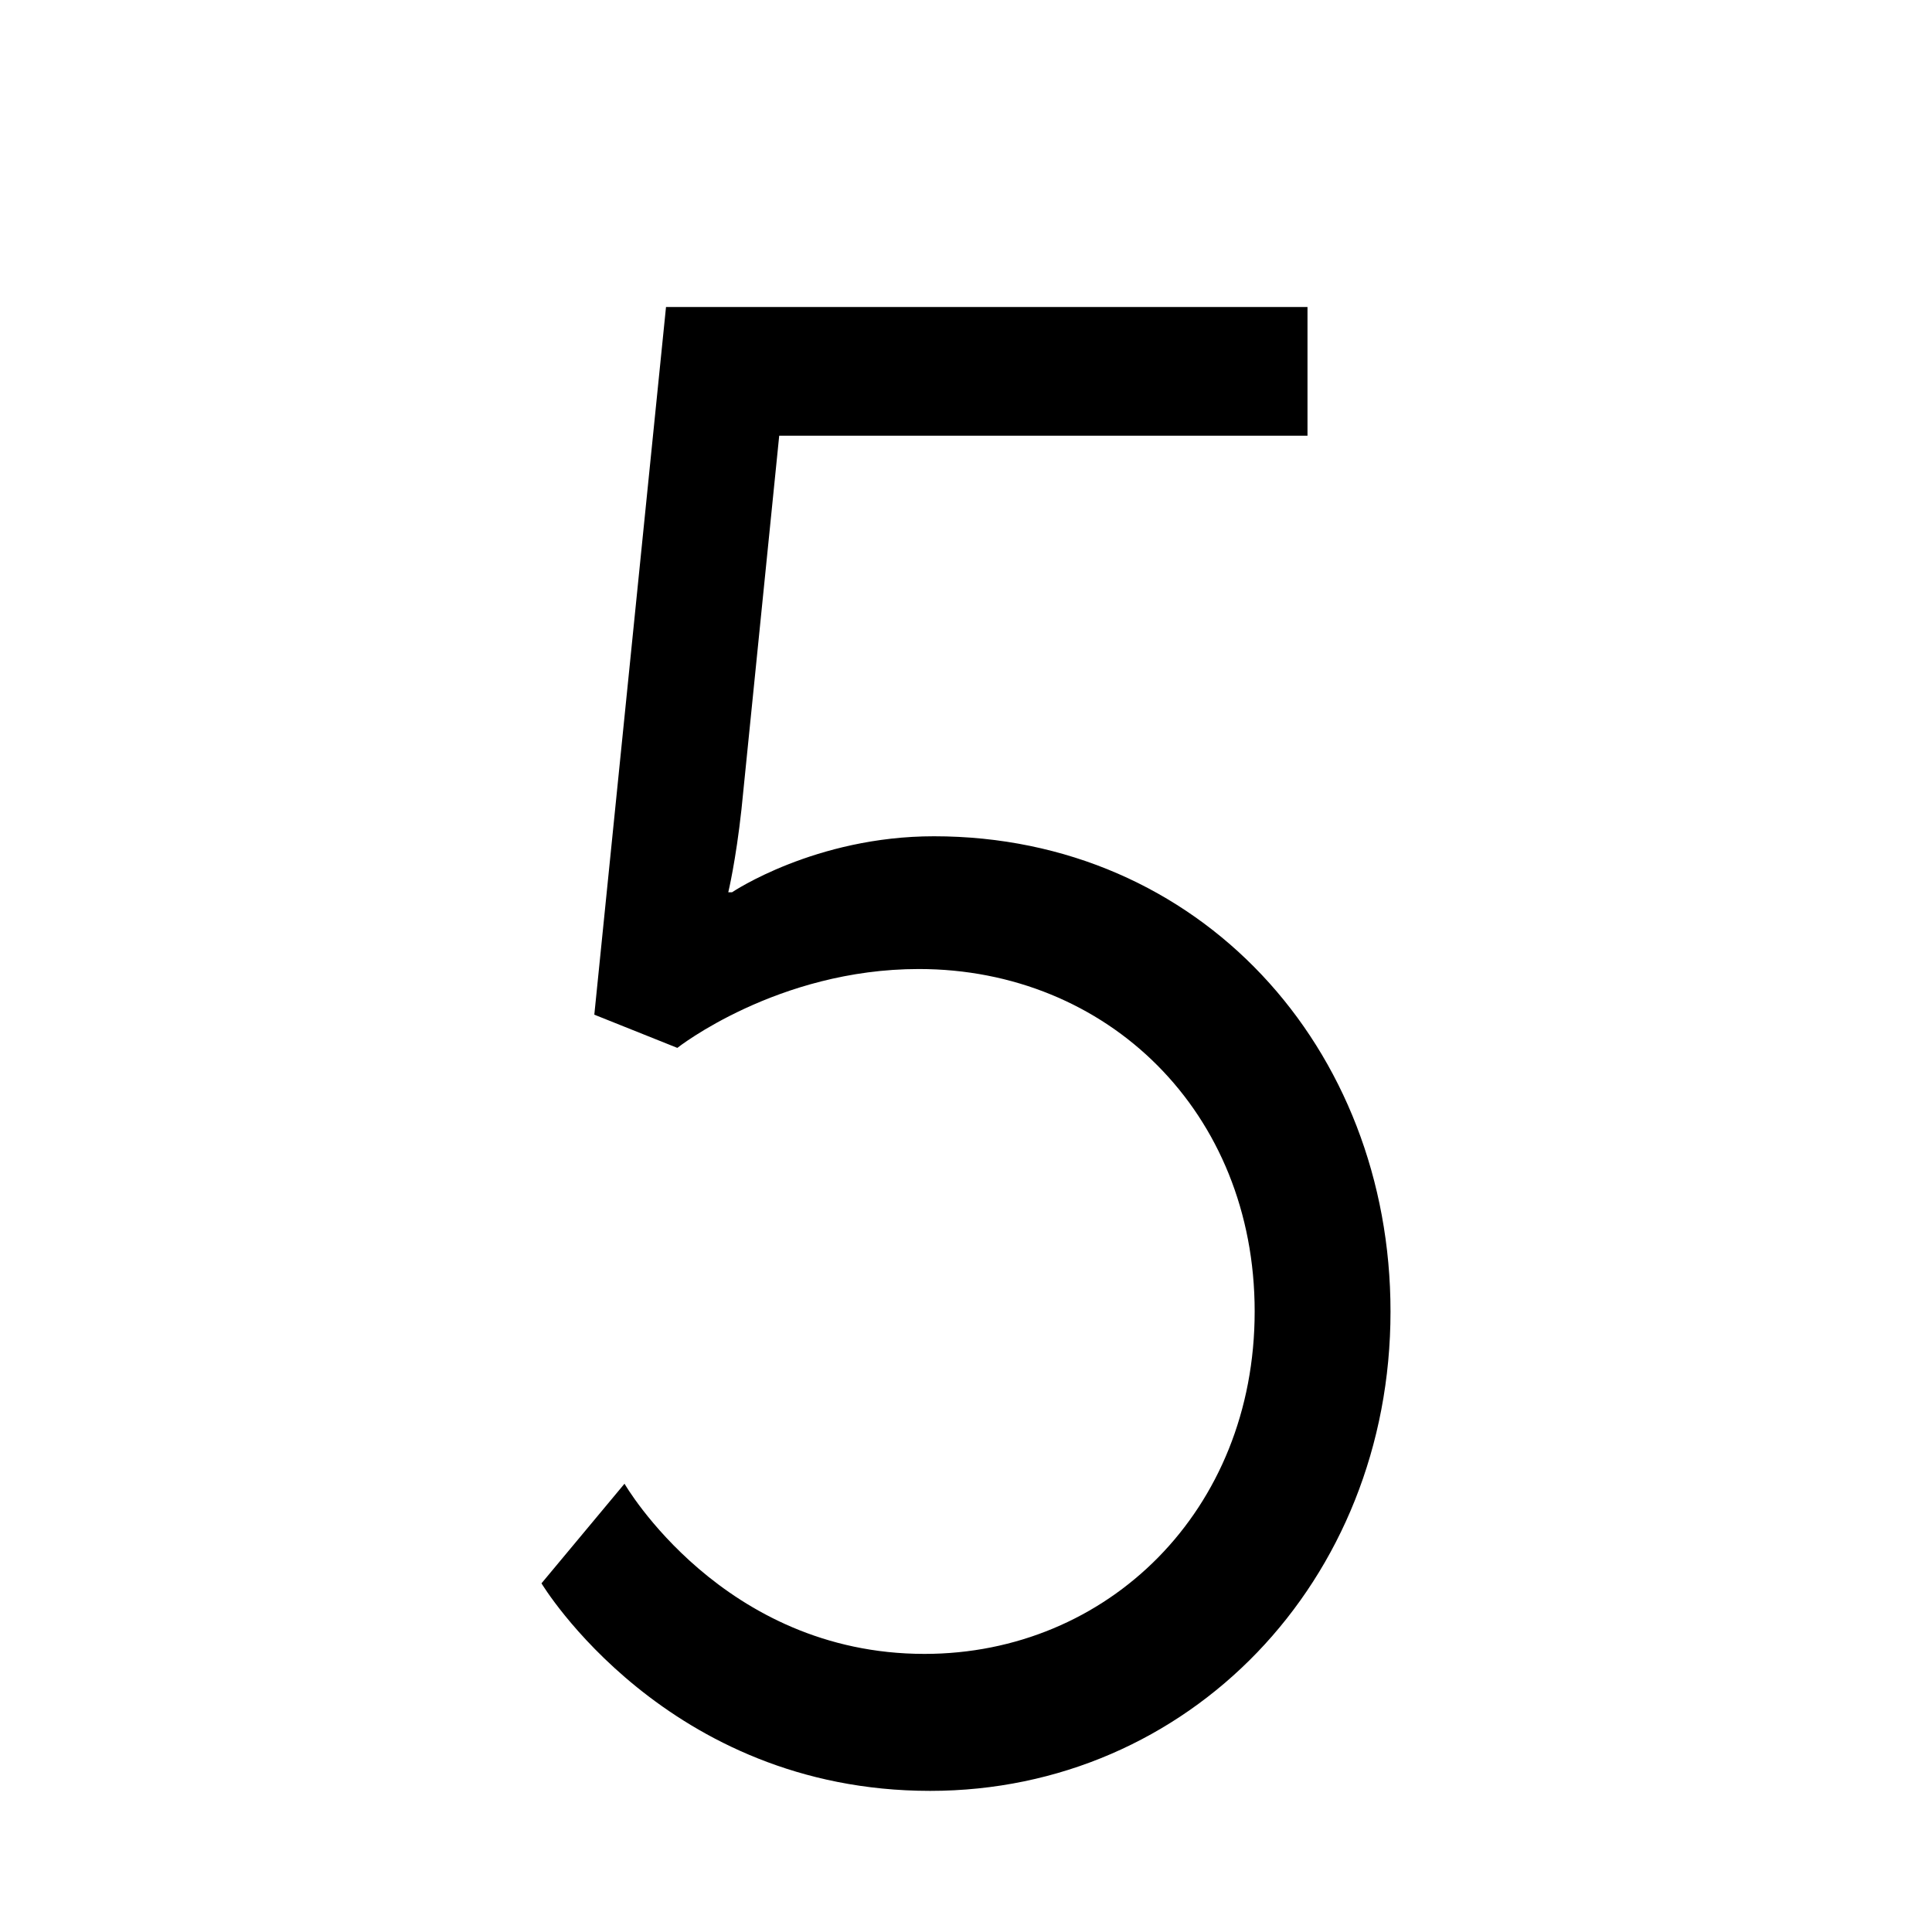 <?xml version="1.0" encoding="utf-8"?>
<!-- Generator: Adobe Illustrator 16.0.4, SVG Export Plug-In . SVG Version: 6.00 Build 0)  -->
<!DOCTYPE svg PUBLIC "-//W3C//DTD SVG 1.1//EN" "http://www.w3.org/Graphics/SVG/1.1/DTD/svg11.dtd">
<svg version="1.1" id="レイヤー_1" xmlns="http://www.w3.org/2000/svg" xmlns:xlink="http://www.w3.org/1999/xlink" x="0px"
	 y="0px" width="256px" height="256px" viewBox="0 0 256 256" enable-background="new 0 0 256 256" xml:space="preserve">
<g>
	<path d="M82.75,196.6c0,0,13,22.55,39.75,22.55c24.25,0,43.75-18.97,43.75-45.38c0-26.4-19.5-45.37-44.5-45.37
		c-18.75,0-32,10.45-32,10.45l-11-4.4l9.5-93.77h85v17.05h-70l-5,49.5c-0.75,6.87-1.75,11-1.75,11H97c0,0,11-7.42,26.75-7.42
		c35.25,0,60.5,28.05,60.5,62.97c0,35.75-26.75,63.52-61,63.52c-35,0-51.5-27.5-51.5-27.5L82.75,196.6z"/>
</g>
</svg>
